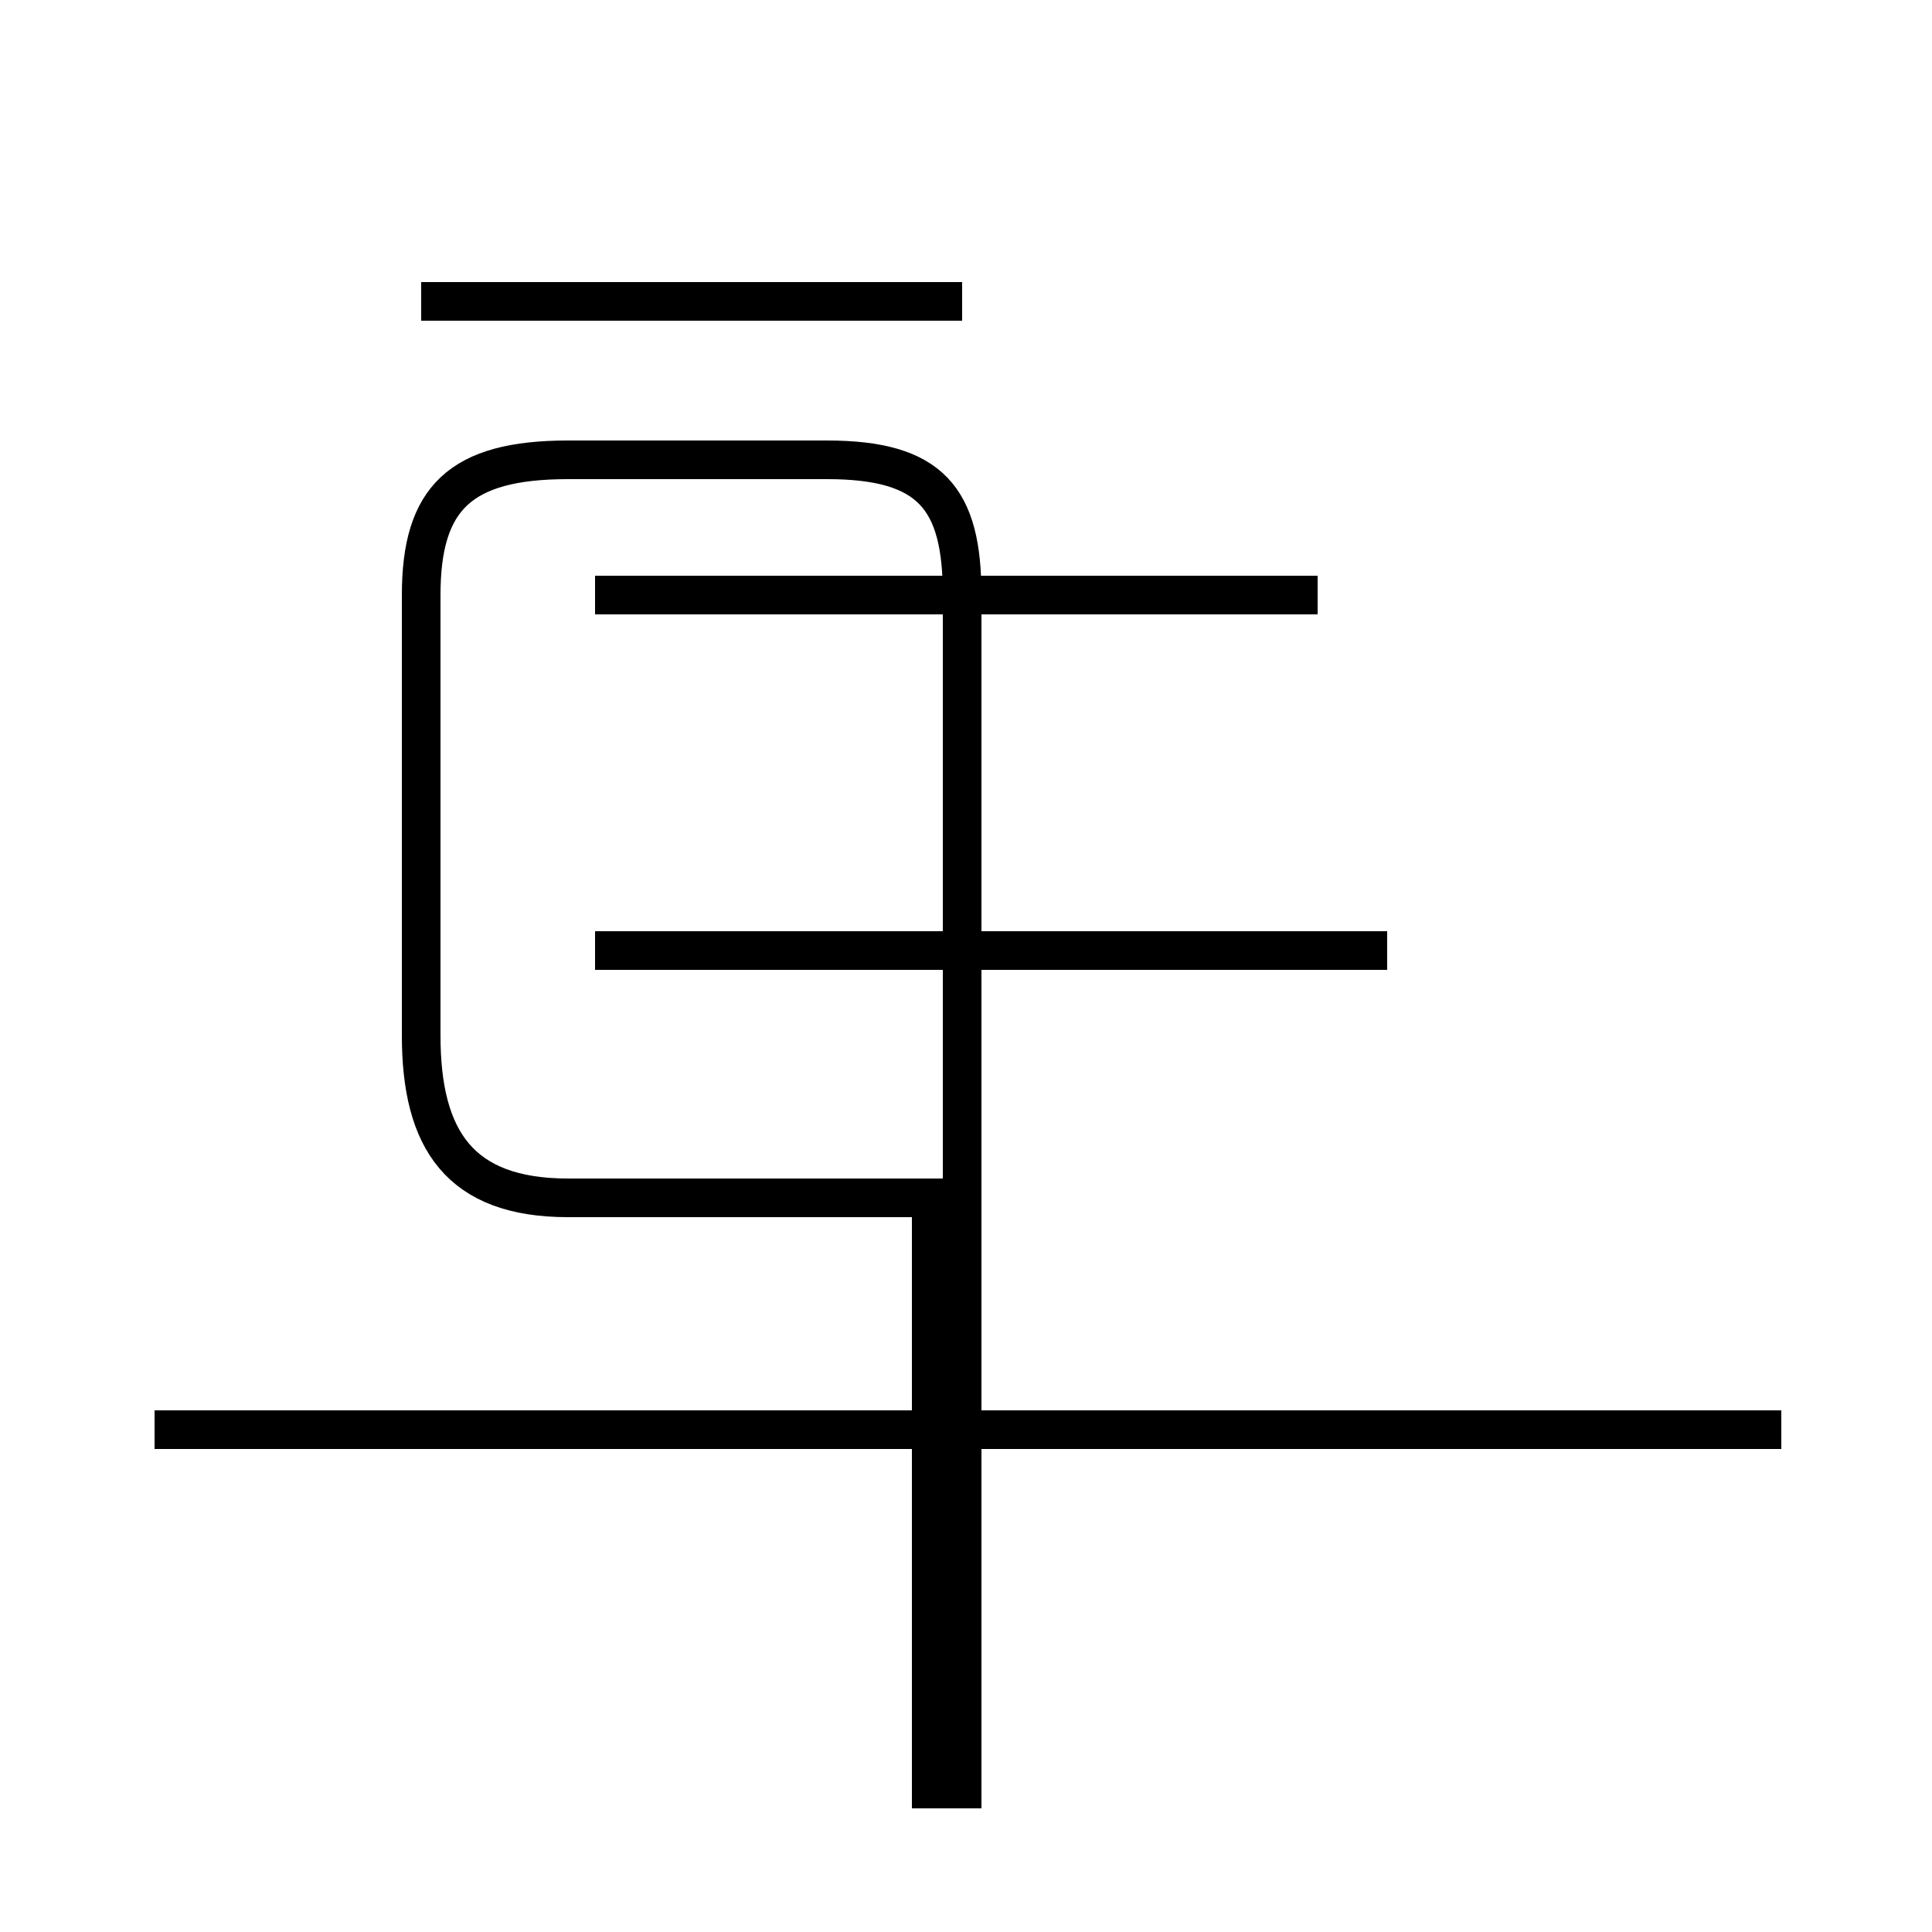 <?xml version='1.0' encoding='utf8'?>
<svg viewBox="0.0 -44.0 50.0 50.0" version="1.1" xmlns="http://www.w3.org/2000/svg">
<rect x="0.0" y="-44.0" width="50.0" height="50.0" fill="#808080" stroke="none"/>
<rect x="-1000" y="-1000" width="2000" height="2000" stroke="white" fill="white"/>
<g style="fill:none; stroke:#000000;  stroke-width:1">
<path d="M 24.9 -2.8 L 24.9 28.6 C 24.9 31.1 24.1 32.1 21.4 32.1 L 14.7 32.1 C 11.9 32.1 10.9 31.1 10.9 28.6 L 10.9 17.2 C 10.9 14.5 11.9 13.0 14.7 13.0 L 24.1 13.0 L 24.1 -2.8 M 24.9 36.2 L 10.9 36.2 M 46.1 7.0 L 4.0 7.0 M 34.1 28.6 L 15.4 28.6 M 35.9 19.4 L 15.4 19.4 " transform="scale(1, -1)" />
</g>
</svg>